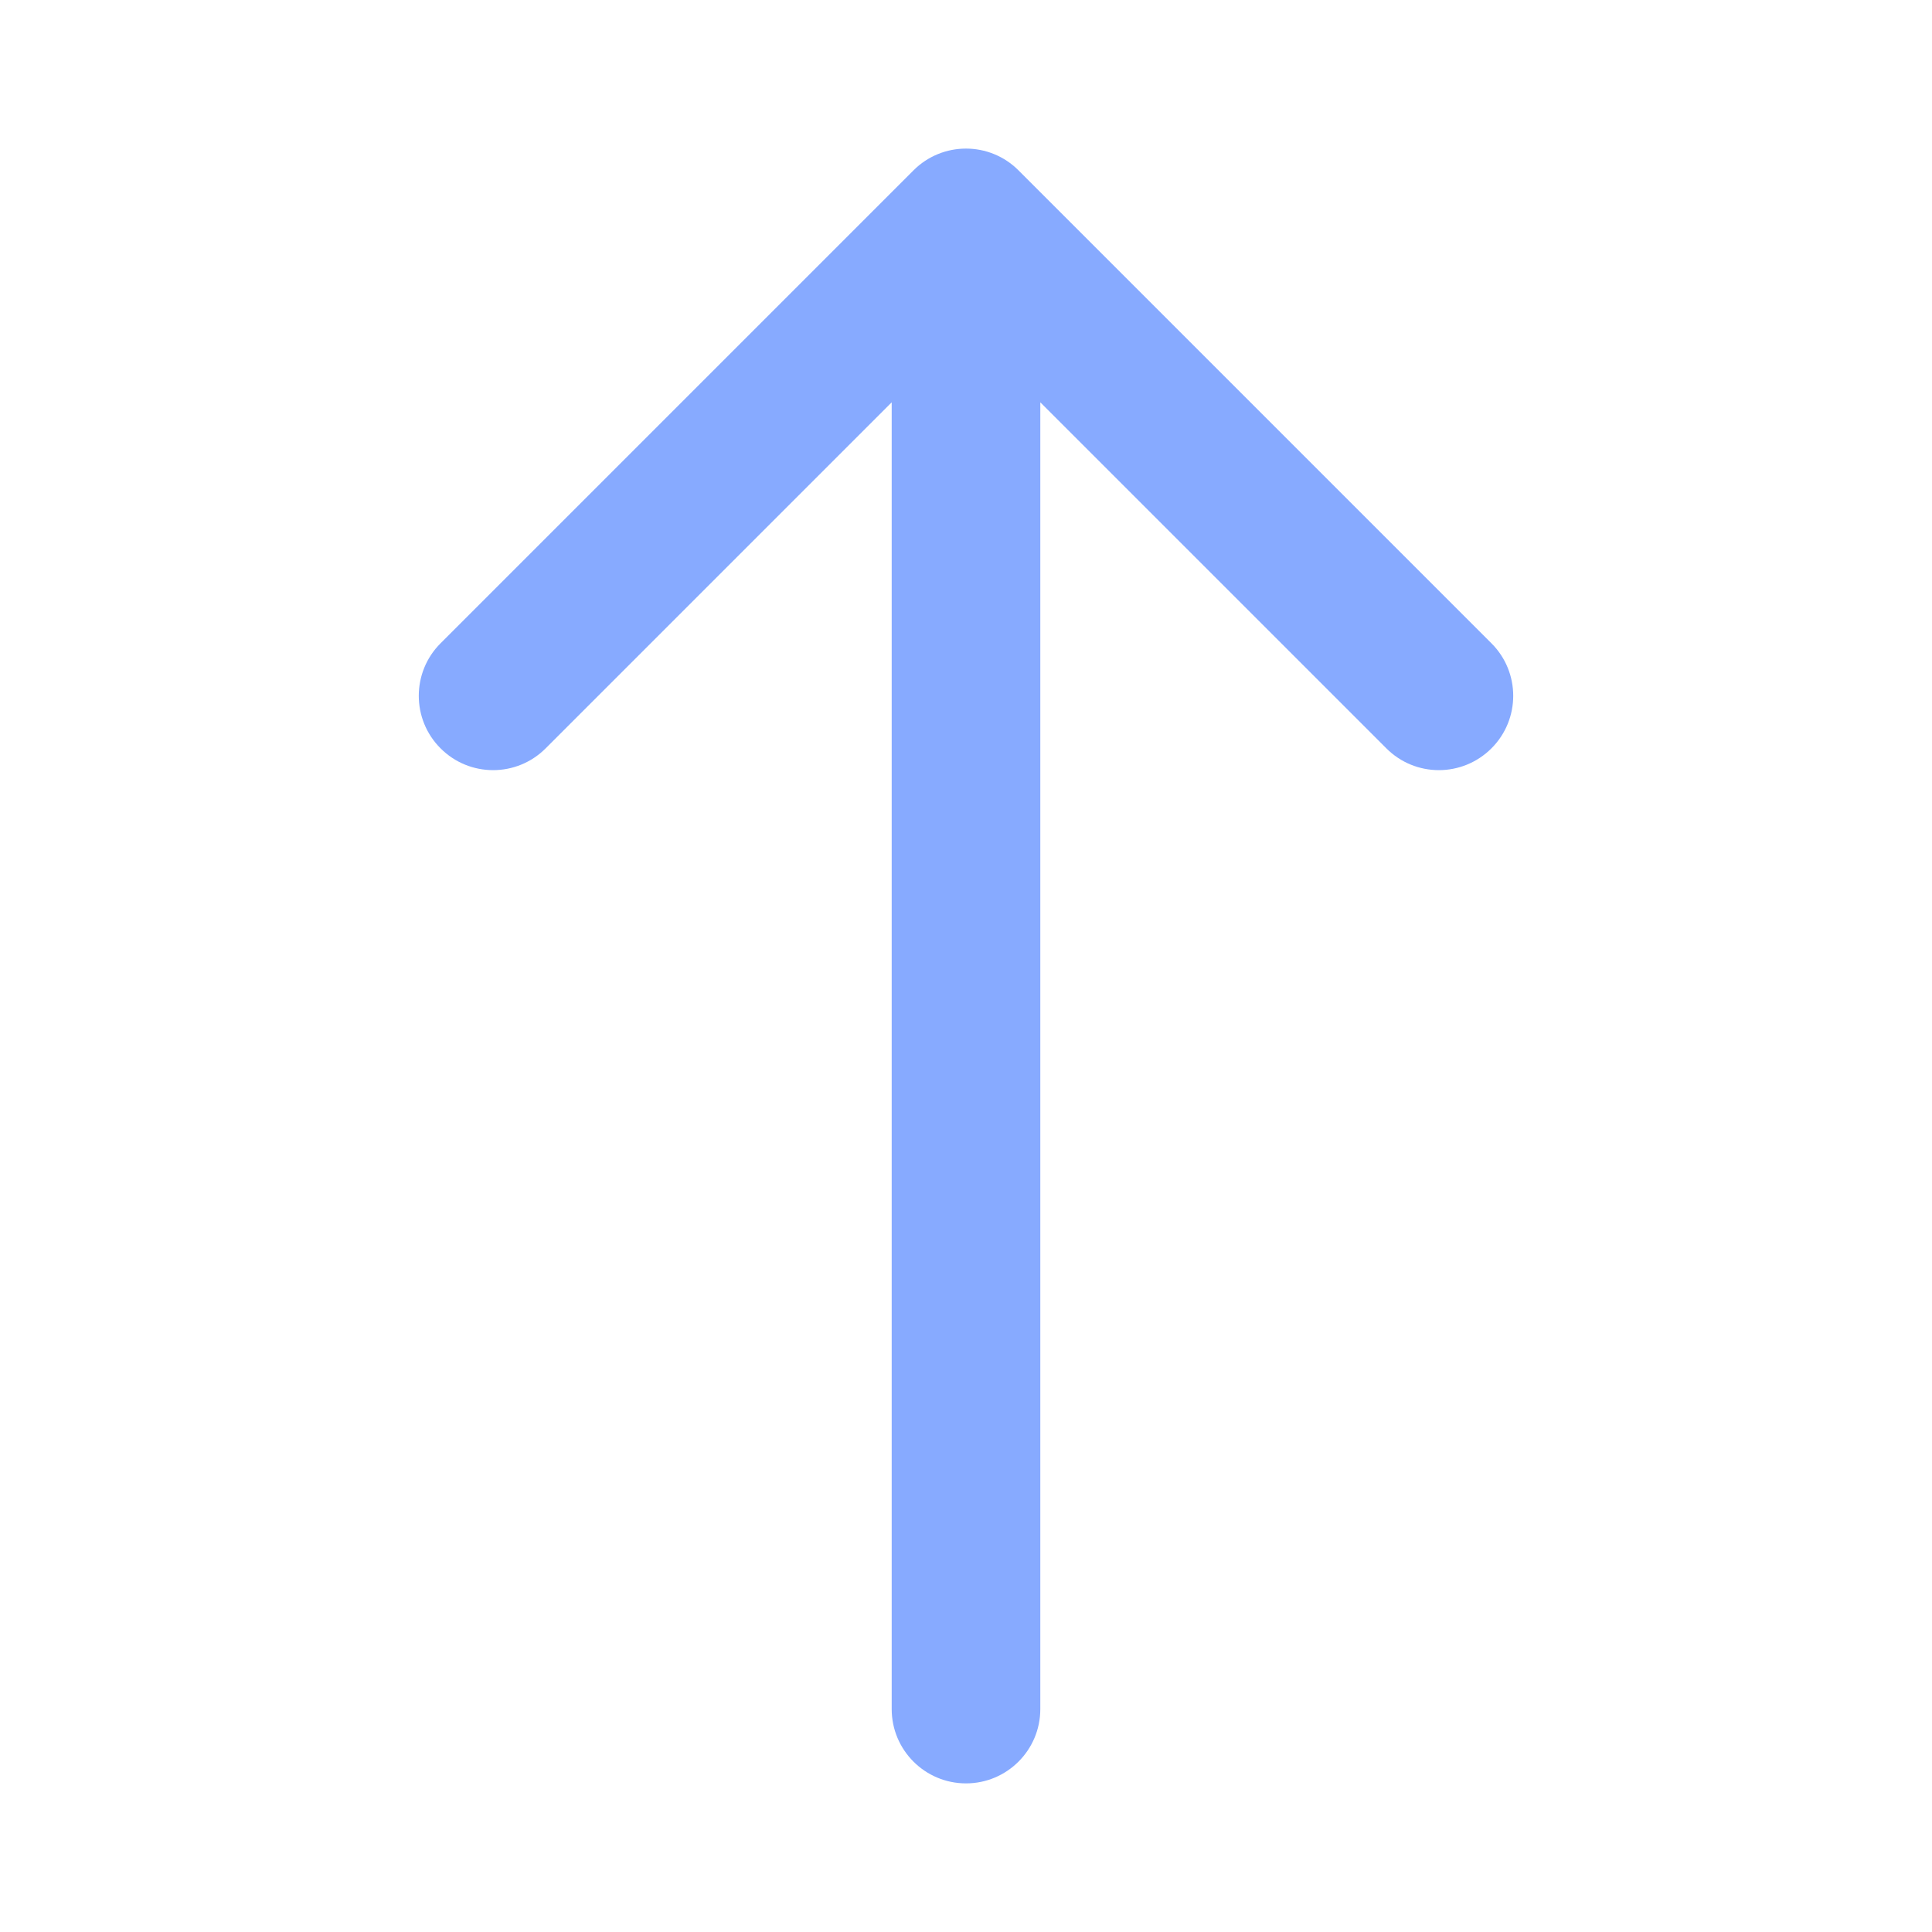 <svg width="26" height="26" viewBox="0 0 26 26" fill="none" xmlns="http://www.w3.org/2000/svg">
<path d="M12 23C12 23.552 12.448 24 13 24C13.552 24 14 23.552 14 23H12ZM13.707 2.293C13.317 1.902 12.683 1.902 12.293 2.293L5.929 8.657C5.538 9.047 5.538 9.681 5.929 10.071C6.319 10.462 6.953 10.462 7.343 10.071L13 4.414L18.657 10.071C19.047 10.462 19.68 10.462 20.071 10.071C20.462 9.681 20.462 9.047 20.071 8.657L13.707 2.293ZM14 23L14 3H12L12 23H14Z" fill="#87AAFF"/>
</svg>
